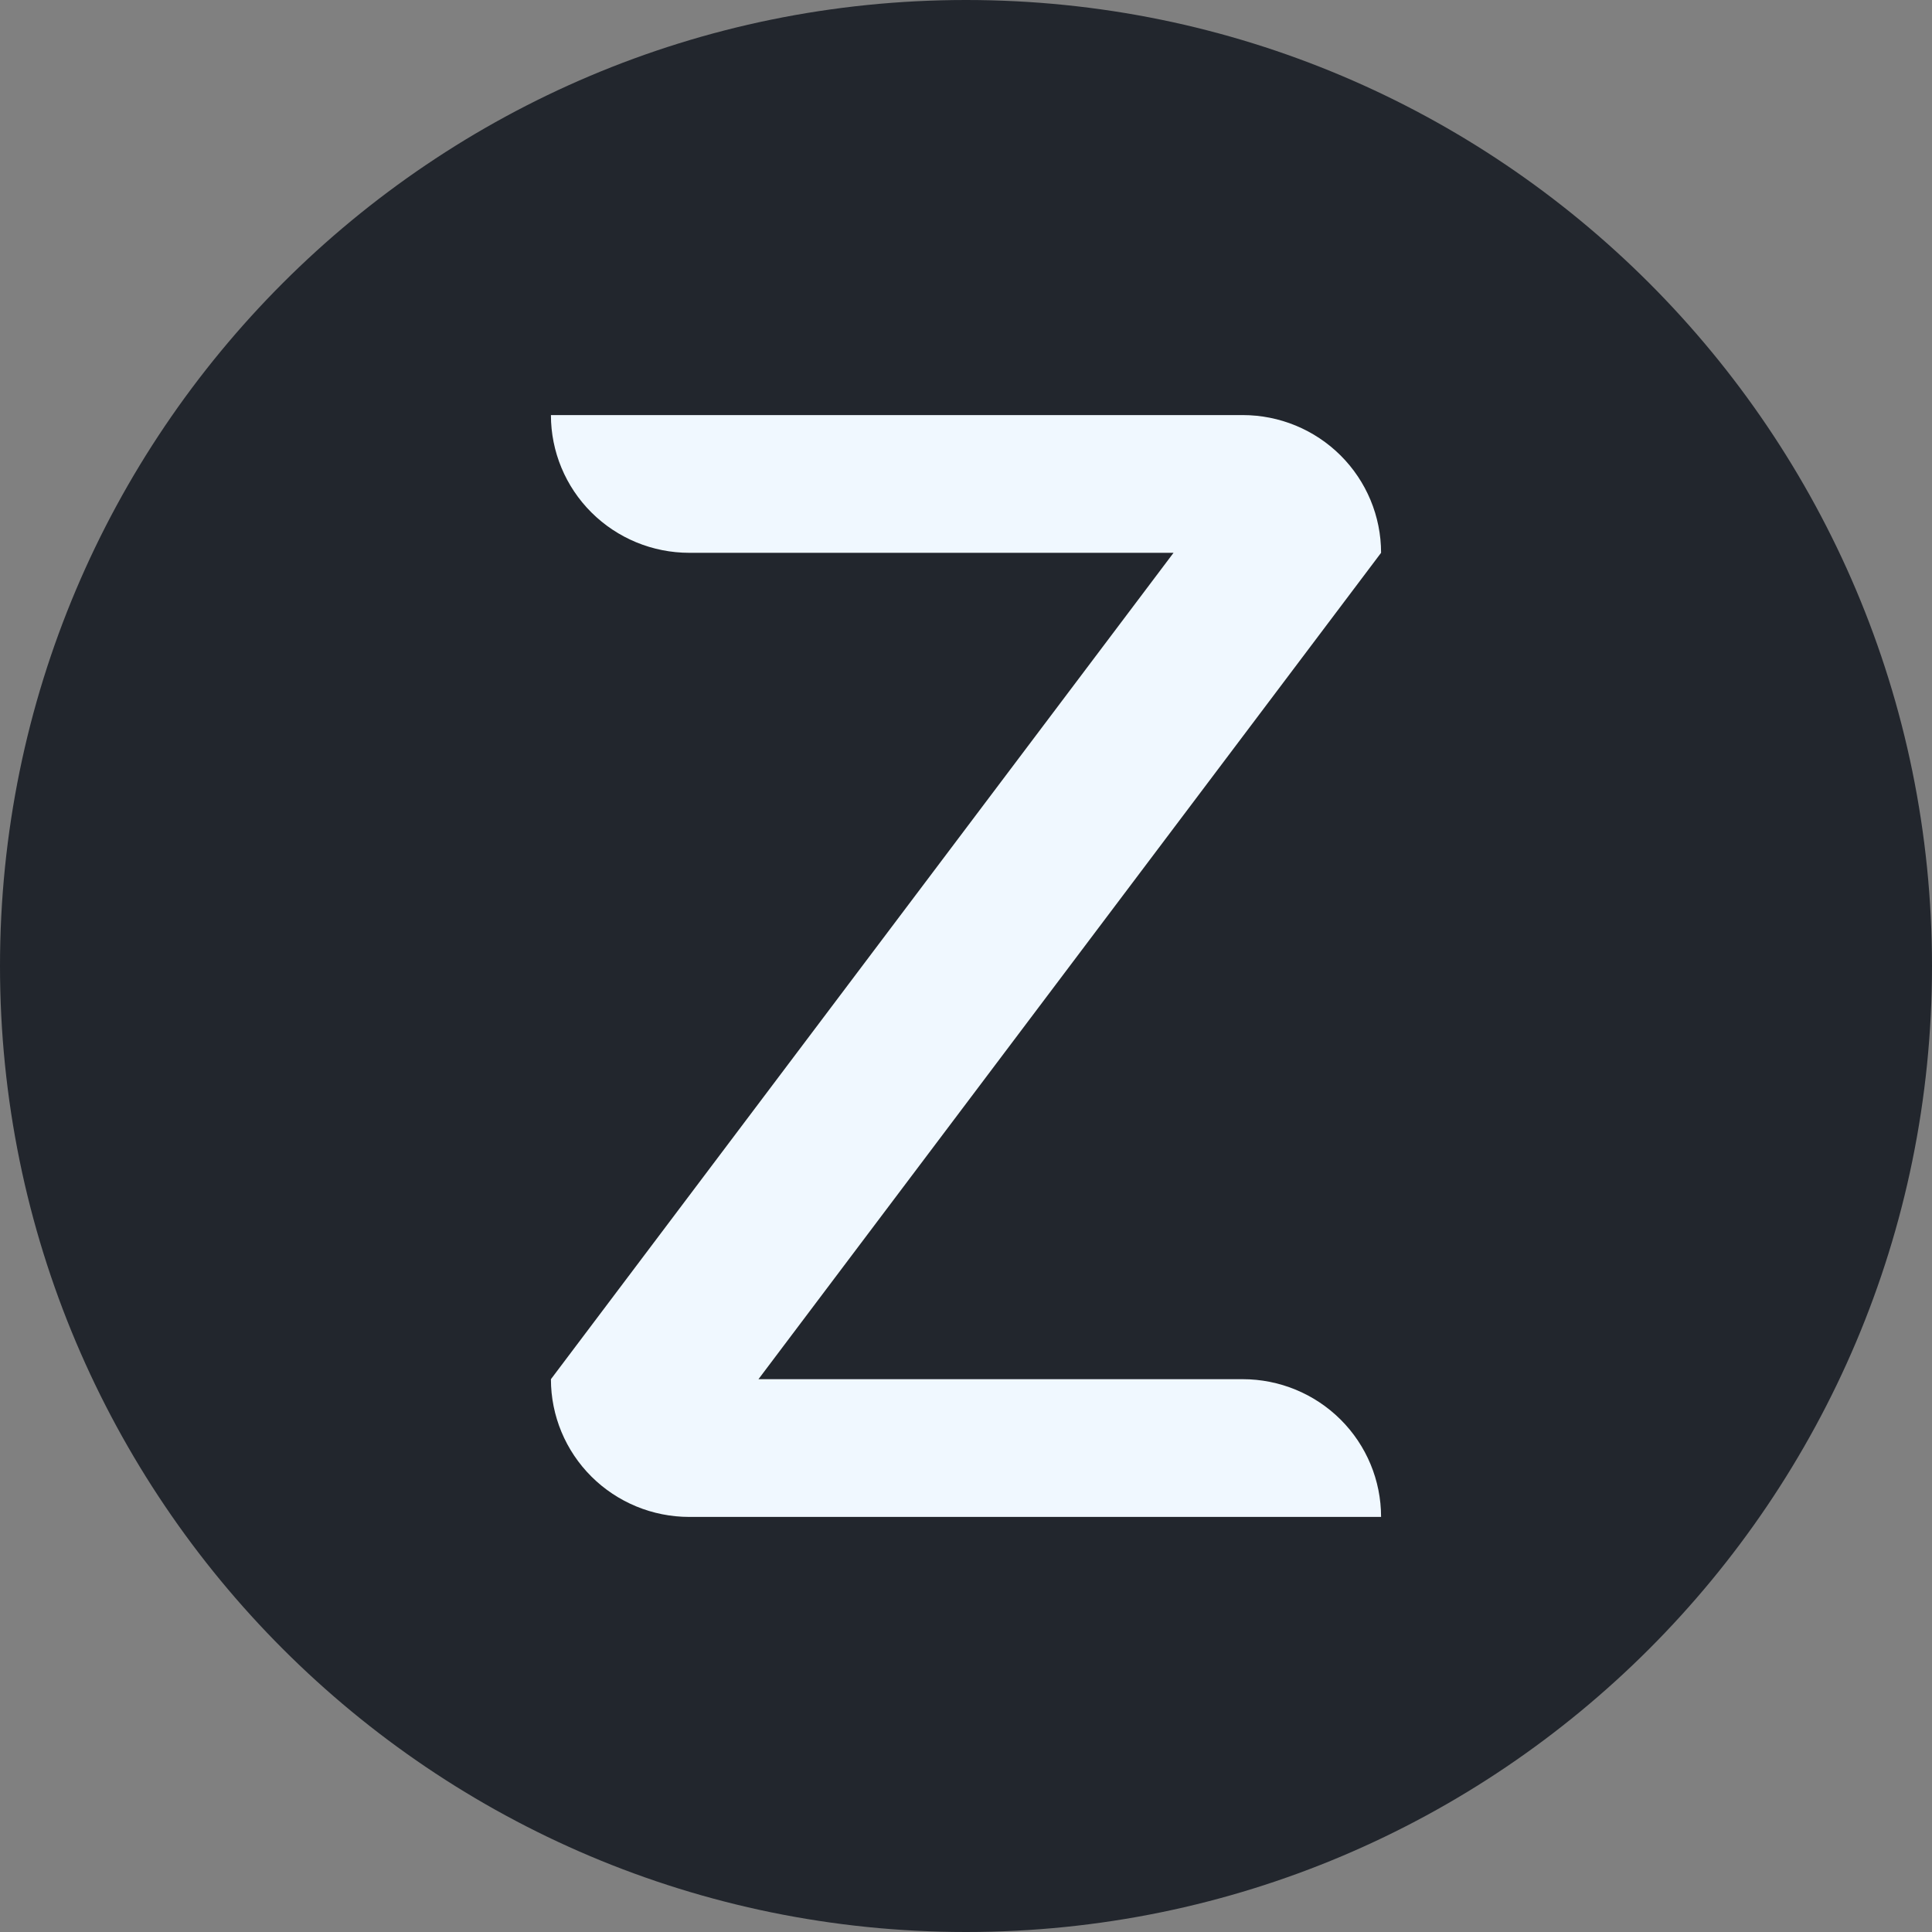 <svg width="256" height="256" viewBox="0 0 256 256" fill="none" xmlns="http://www.w3.org/2000/svg">
<rect x="0" y="0" width="256" height="256" fill="#808080" stroke="none"/>
<g clip-path="url(#clip0_2570_3467)">
<path d="M128 256C198.692 256 256 198.692 256 128C256 57.307 198.692 0 128 0C57.307 0 0 57.307 0 128C0 198.692 57.307 256 128 256Z" fill="#22262D"/>
<path d="M73 55H164.667C169.529 55 174.192 56.923 177.63 60.345C181.068 63.768 183 68.41 183 73.25L100.5 182.75H164.667C169.529 182.75 174.192 184.673 177.63 188.095C181.068 191.518 183 196.16 183 201H91.333C86.471 201 81.808 199.077 78.37 195.655C74.931 192.232 73 187.59 73 182.75L155.5 73.25H91.333C86.471 73.25 81.808 71.327 78.37 67.905C74.931 64.482 73 59.84 73 55Z" fill="#F0F8FF"/>
</g>
<defs>
<clipPath id="clip0_2570_3467">
<rect width="256" height="256" fill="white"/>
</clipPath>
</defs>
</svg>
